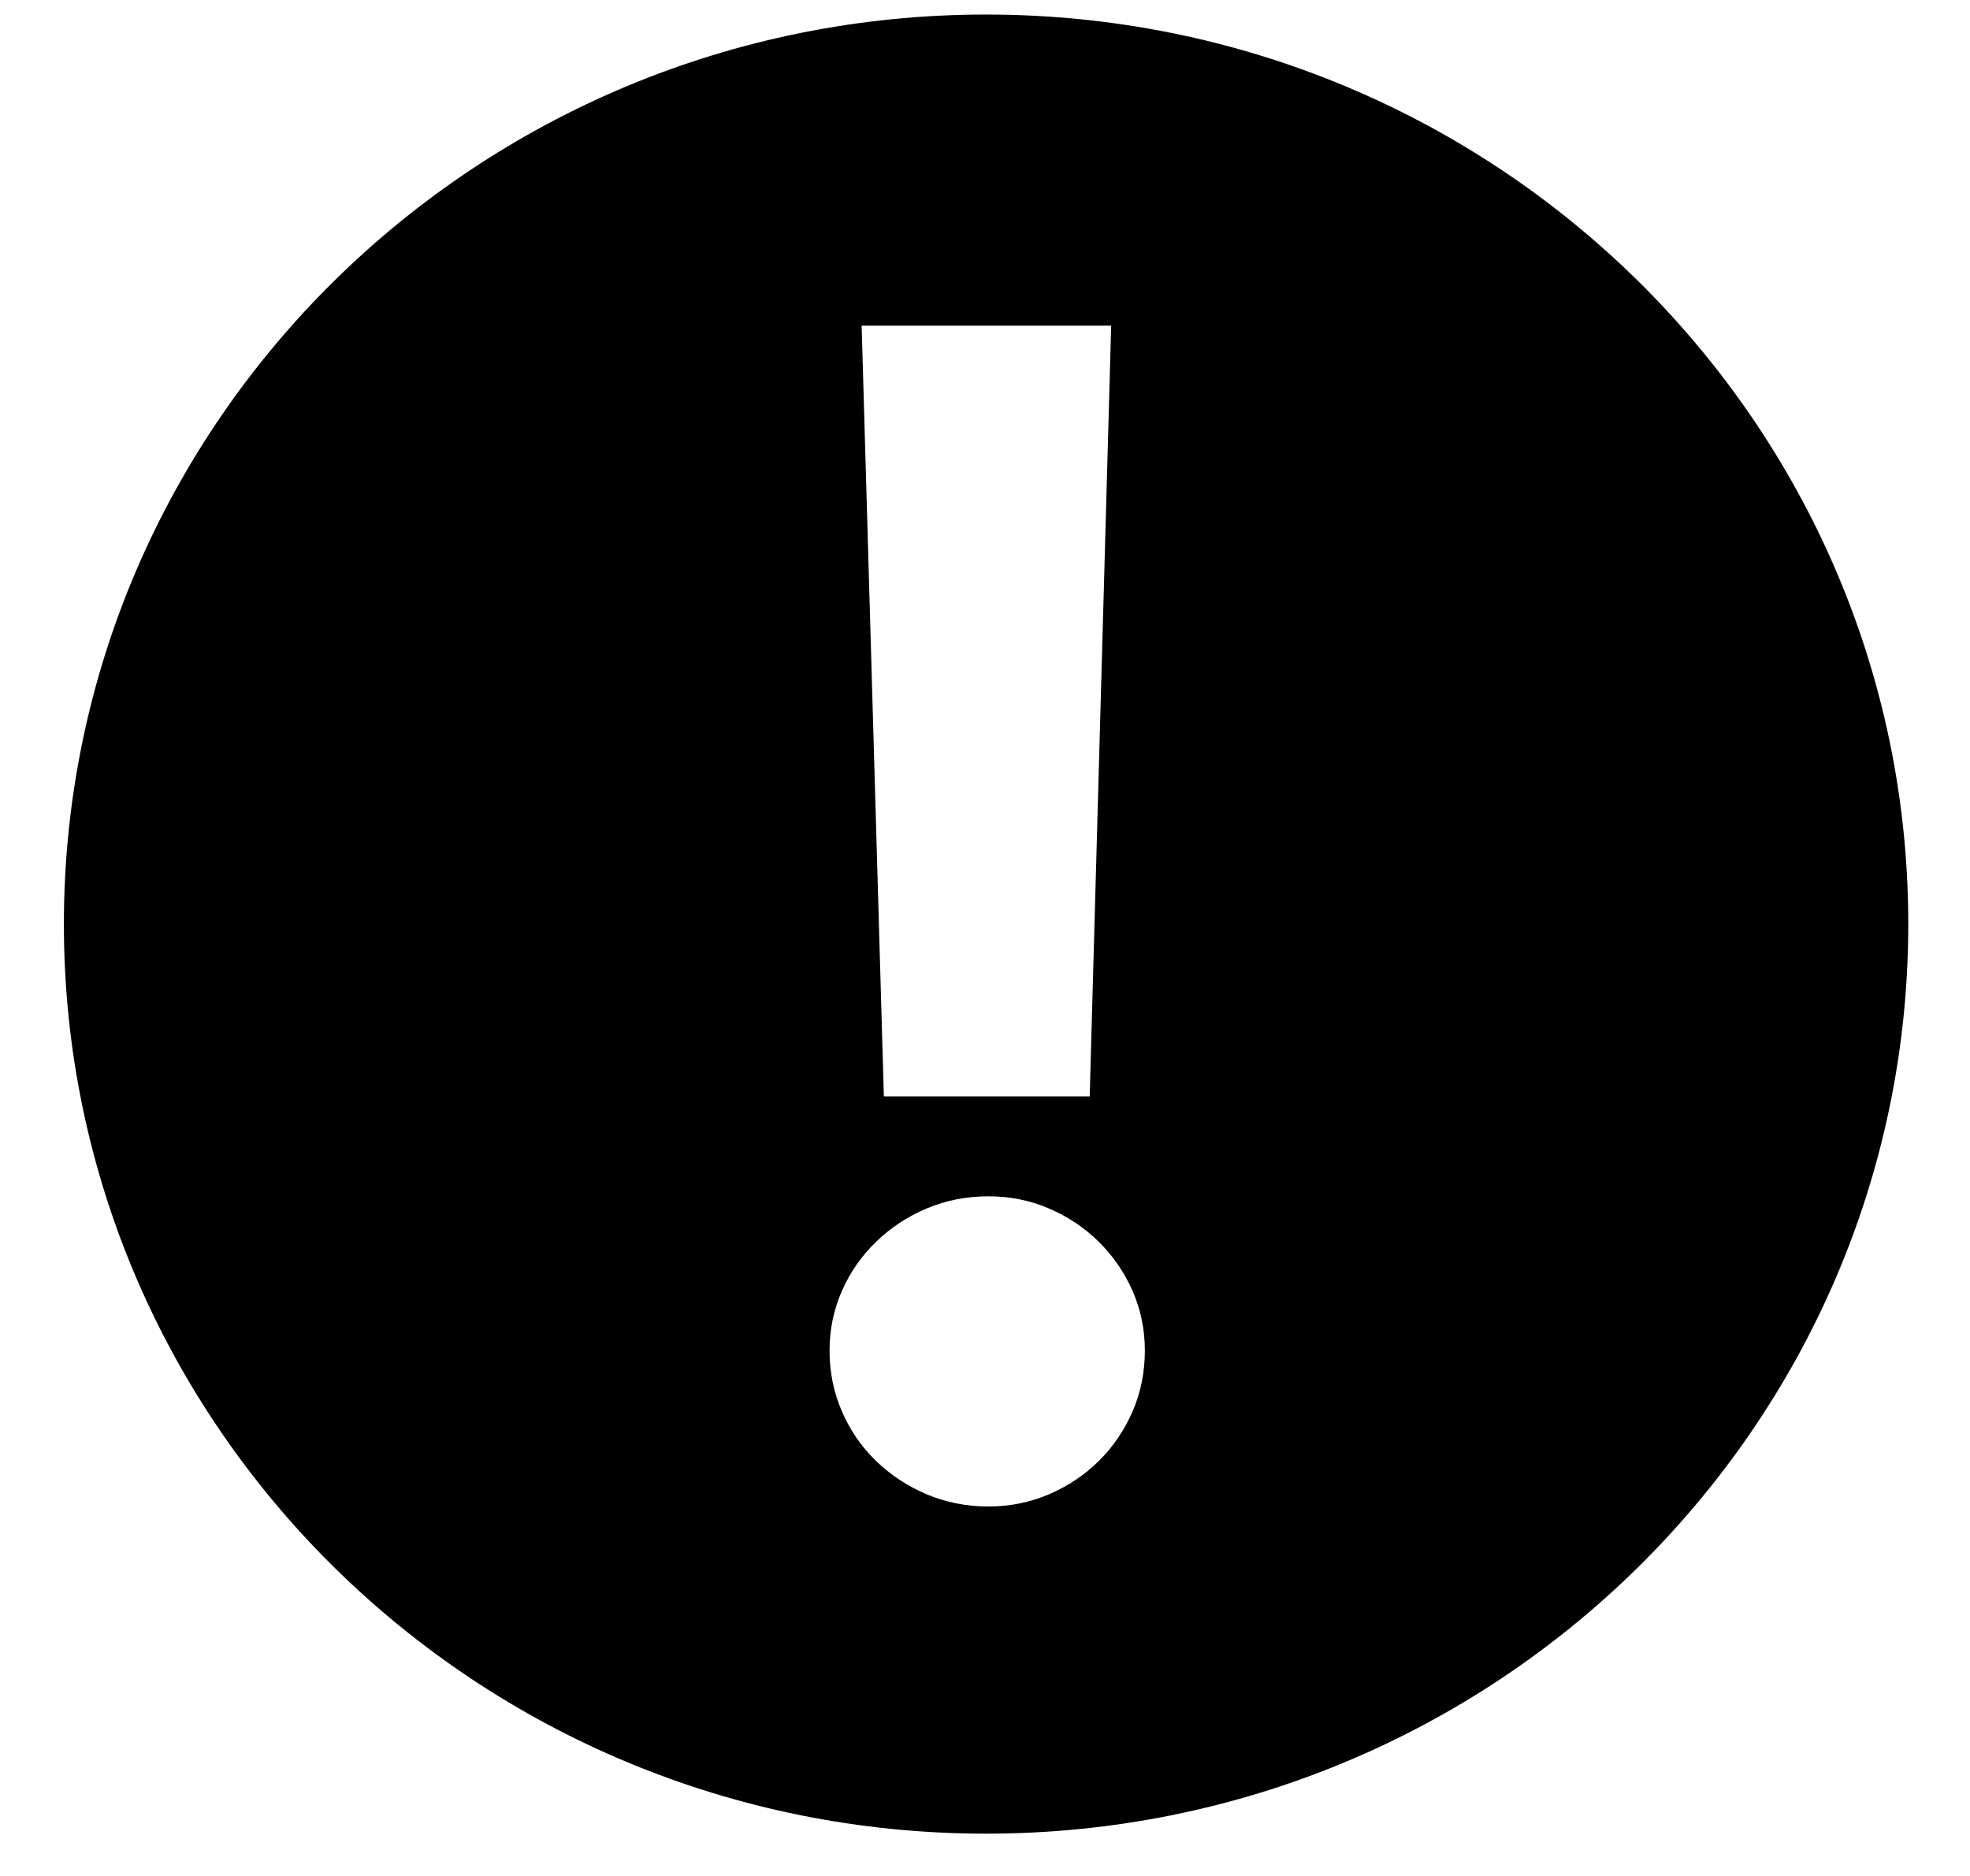 <svg xmlns="http://www.w3.org/2000/svg" width="21" height="20" viewBox="0 0 21 20"><path fill-rule="evenodd" clip-rule="evenodd" d="M20.342 9.852C20.342 15.206 15.939 19.549 10.511 19.549C5.084 19.549 0.681 15.206 0.681 9.852C0.681 4.499 5.084 0.155 10.511 0.155C15.939 0.155 20.342 4.499 20.342 9.852ZM9.185 3.472L9.422 11.689H11.616L11.845 3.472H9.185ZM8.975 15.048C8.887 14.846 8.843 14.629 8.843 14.399C8.843 14.174 8.887 13.961 8.975 13.762C9.062 13.564 9.184 13.389 9.339 13.239C9.494 13.089 9.673 12.97 9.878 12.884C10.083 12.797 10.303 12.754 10.537 12.754C10.765 12.754 10.981 12.797 11.182 12.884C11.383 12.97 11.561 13.089 11.713 13.239C11.865 13.389 11.985 13.563 12.073 13.762C12.16 13.961 12.204 14.174 12.204 14.399C12.204 14.629 12.16 14.847 12.073 15.048C11.985 15.249 11.865 15.426 11.713 15.576C11.561 15.726 11.384 15.844 11.182 15.931C10.98 16.017 10.765 16.061 10.537 16.061C10.303 16.061 10.083 16.017 9.878 15.931C9.674 15.844 9.494 15.726 9.339 15.576C9.184 15.426 9.062 15.25 8.975 15.048Z" ></path></svg>
